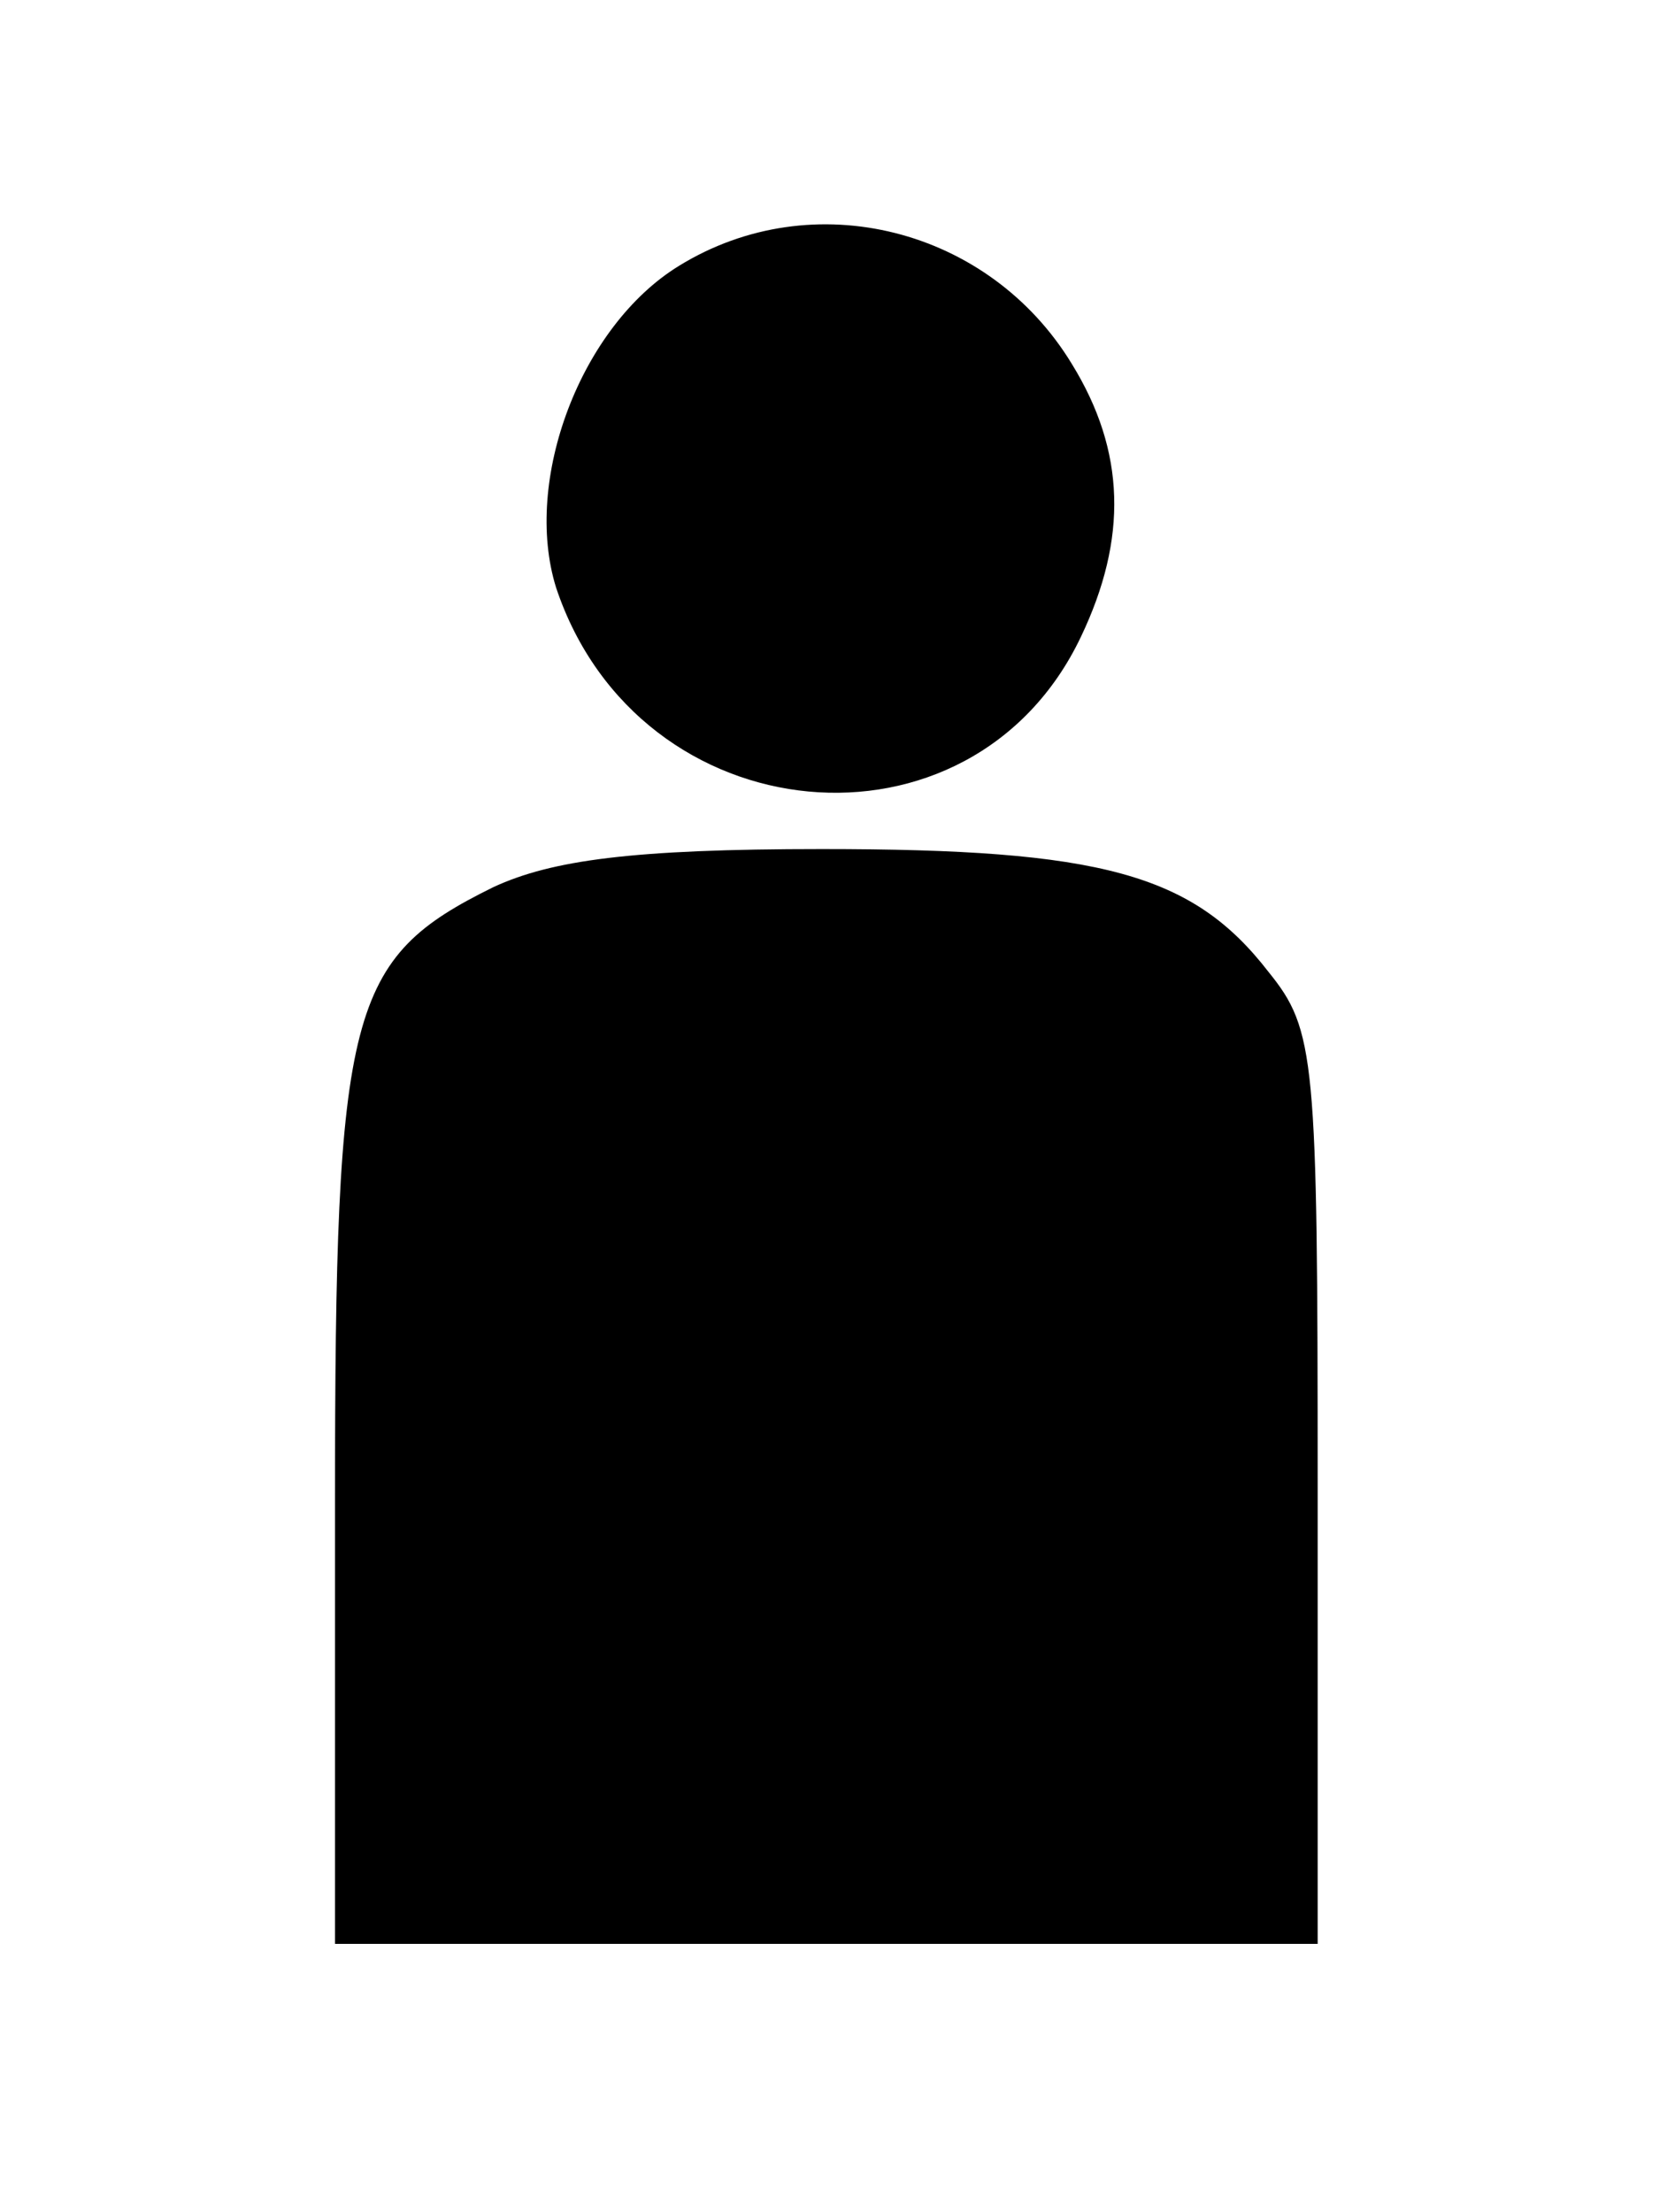 <?xml version="1.0" standalone="no"?>
<!DOCTYPE svg PUBLIC "-//W3C//DTD SVG 20010904//EN"
 "http://www.w3.org/TR/2001/REC-SVG-20010904/DTD/svg10.dtd">
<svg version="1.0" xmlns="http://www.w3.org/2000/svg"
viewBox="0 0 75 99"
 preserveAspectRatio="xMidYMid meet">

<g transform="translate(0,99) scale(0.1,-0.1)"
 stroke="none">
<path d="M304 871 c-44 -27 -70 -96 -55 -144 37 -111 186 -125 235 -22 21 44
20 83 -4 122 -37 61 -116 81 -176 44z"/>
<path d="M221 593 c-65 -32 -71 -54 -71 -275 l0 -198 220 0 220 0 0 204 c0
193 -1 205 -22 231 -34 44 -75 55 -200 55 -85 0 -121 -5 -147 -17z"/>
</g>
</svg>
